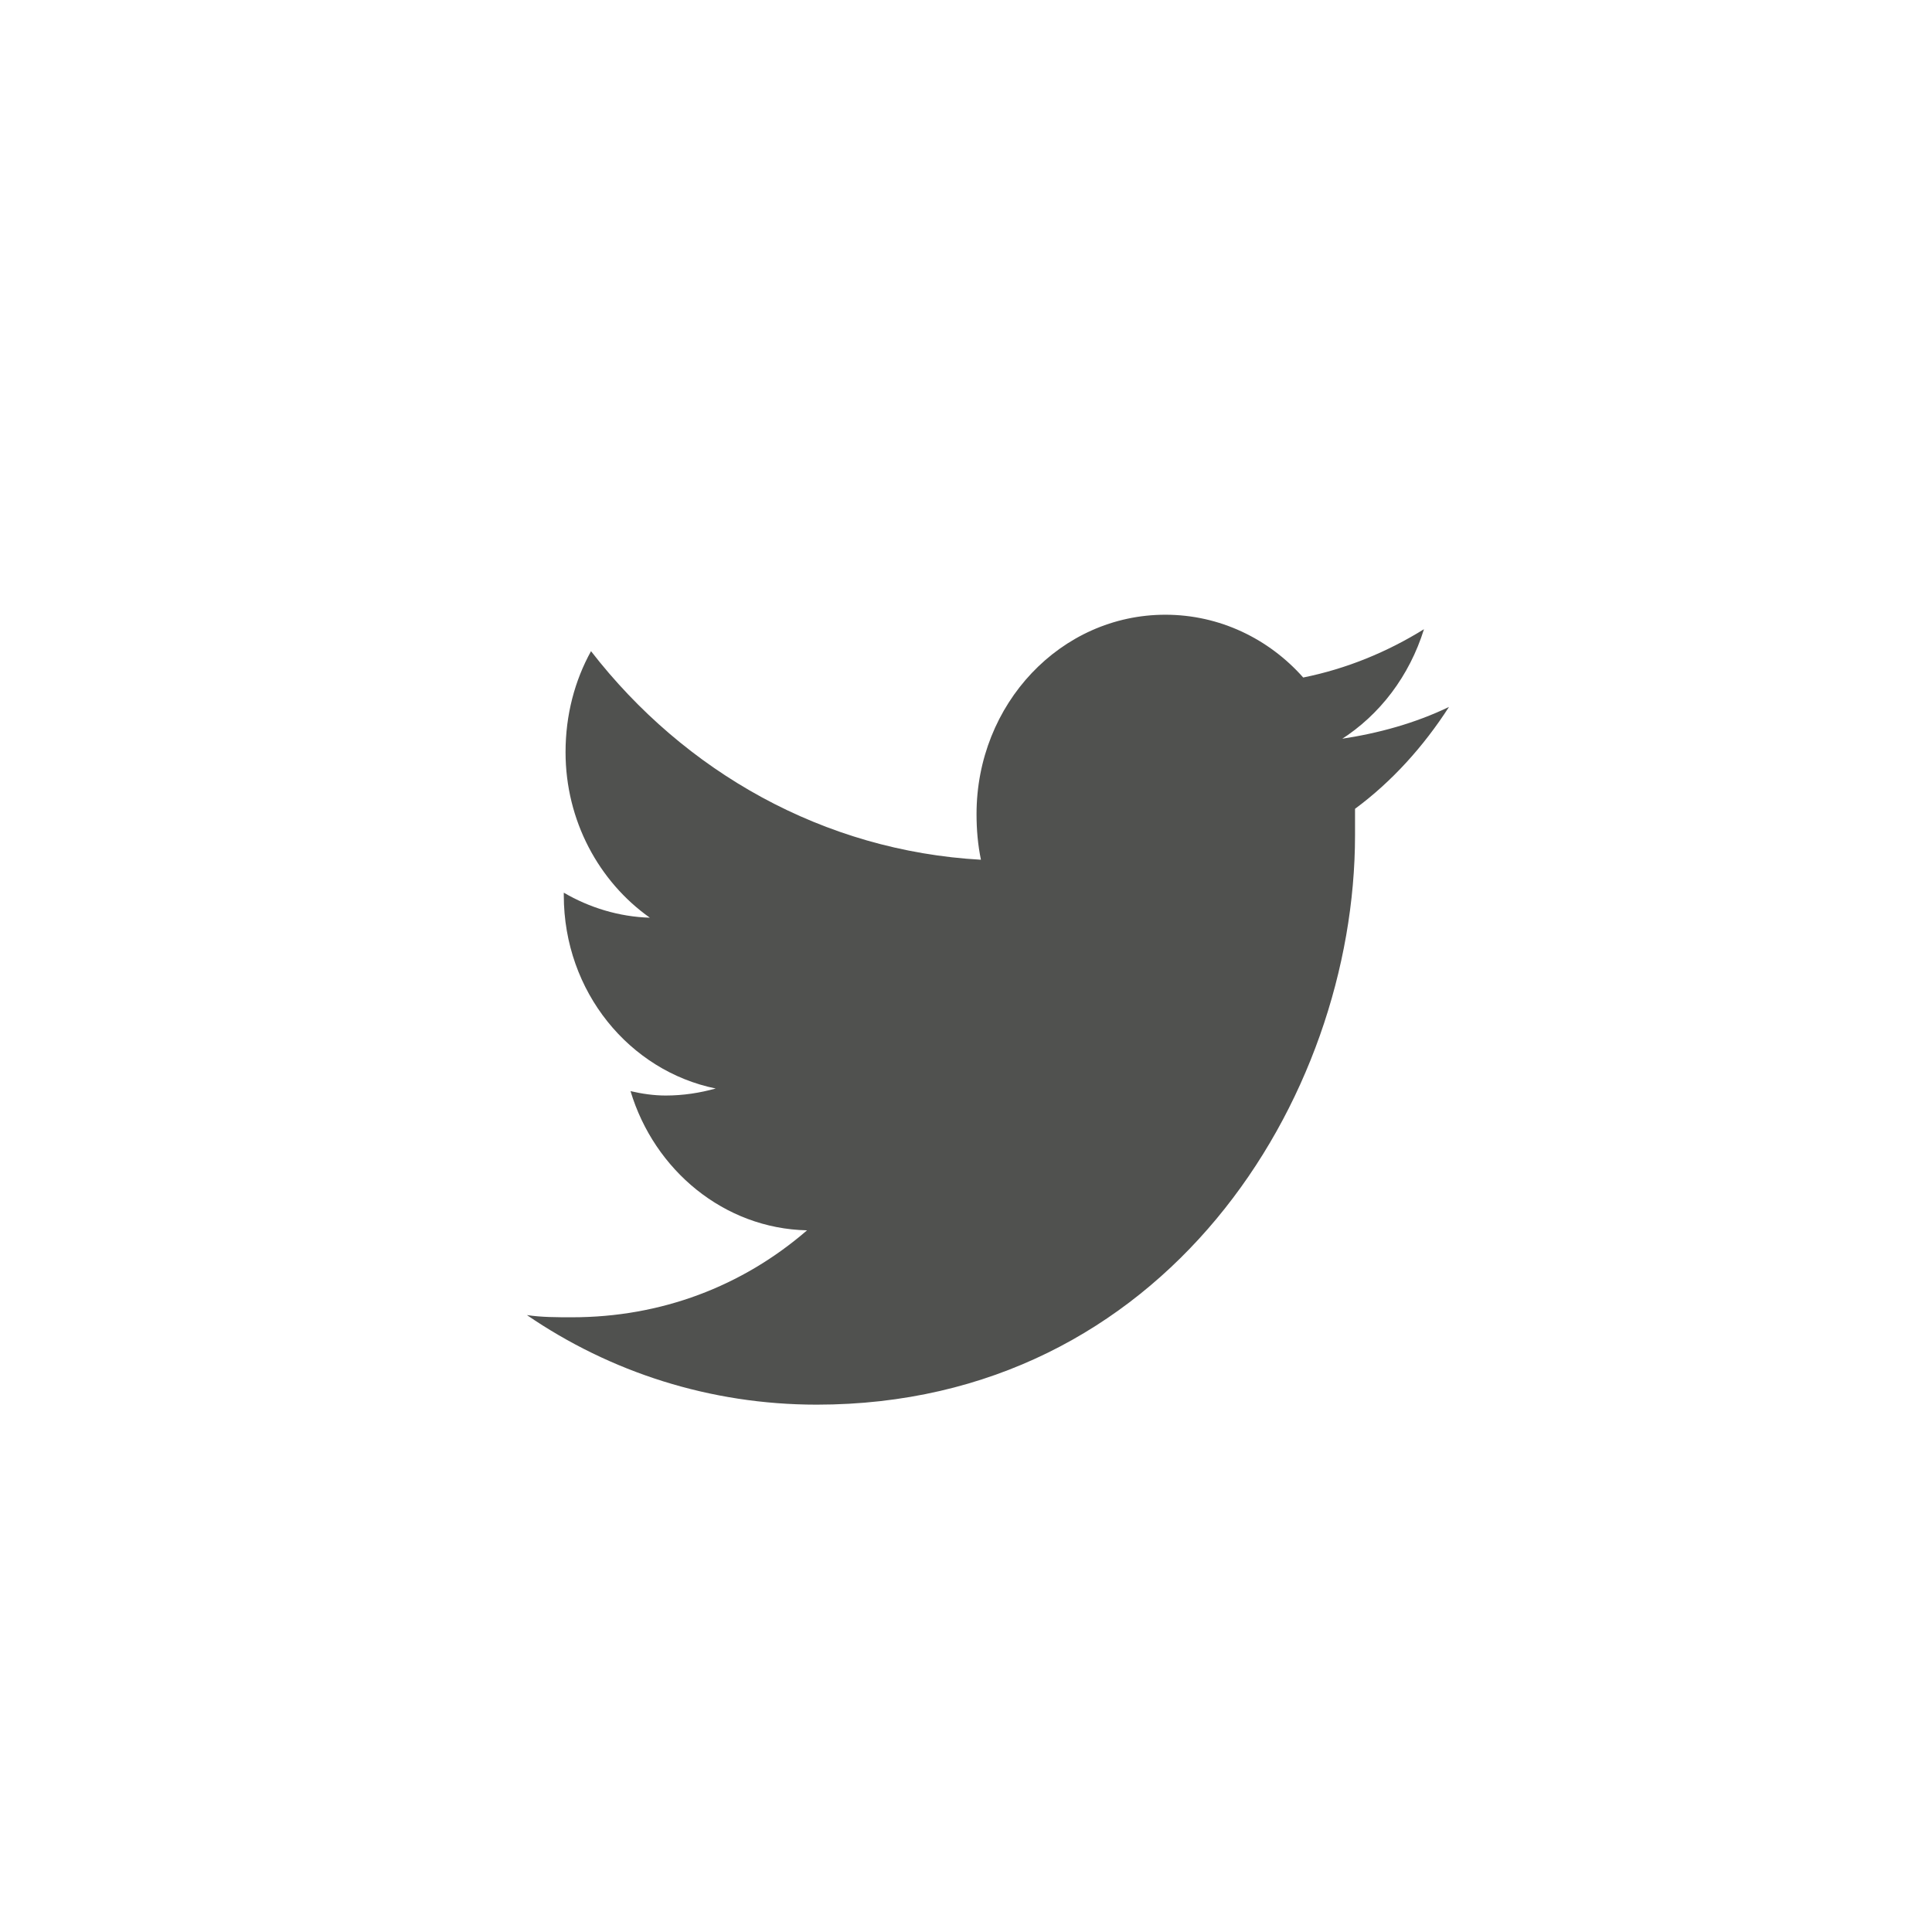 <svg viewBox="0 0 44 44" xmlns="http://www.w3.org/2000/svg"><path d="M30.53 16.85c.9-.57 1.57-1.46 1.9-2.52-.84.52-1.76.9-2.75 1.1-.78-.88-1.9-1.43-3.14-1.43-2.38 0-4.3 2.03-4.3 4.54 0 .36.03.7.1 1.04-3.58-.2-6.75-2-8.88-4.75-.37.67-.58 1.45-.58 2.3 0 1.56.76 2.95 1.92 3.77-.7-.02-1.38-.23-1.96-.57v.06c0 2.2 1.5 4 3.46 4.4-.36.1-.74.16-1.14.16-.27 0-.54-.04-.8-.1.54 1.8 2.13 3.13 4.02 3.17C16.9 29.3 15.05 30 13.03 30c-.35 0-.7 0-1.03-.05 1.9 1.3 4.17 2.04 6.6 2.04 7.93 0 12.26-6.96 12.26-12.97v-.6C31.7 17.8 32.42 17 33 16.1c-.77.37-1.6.6-2.47.73z" fill="#50514F"/></svg>
